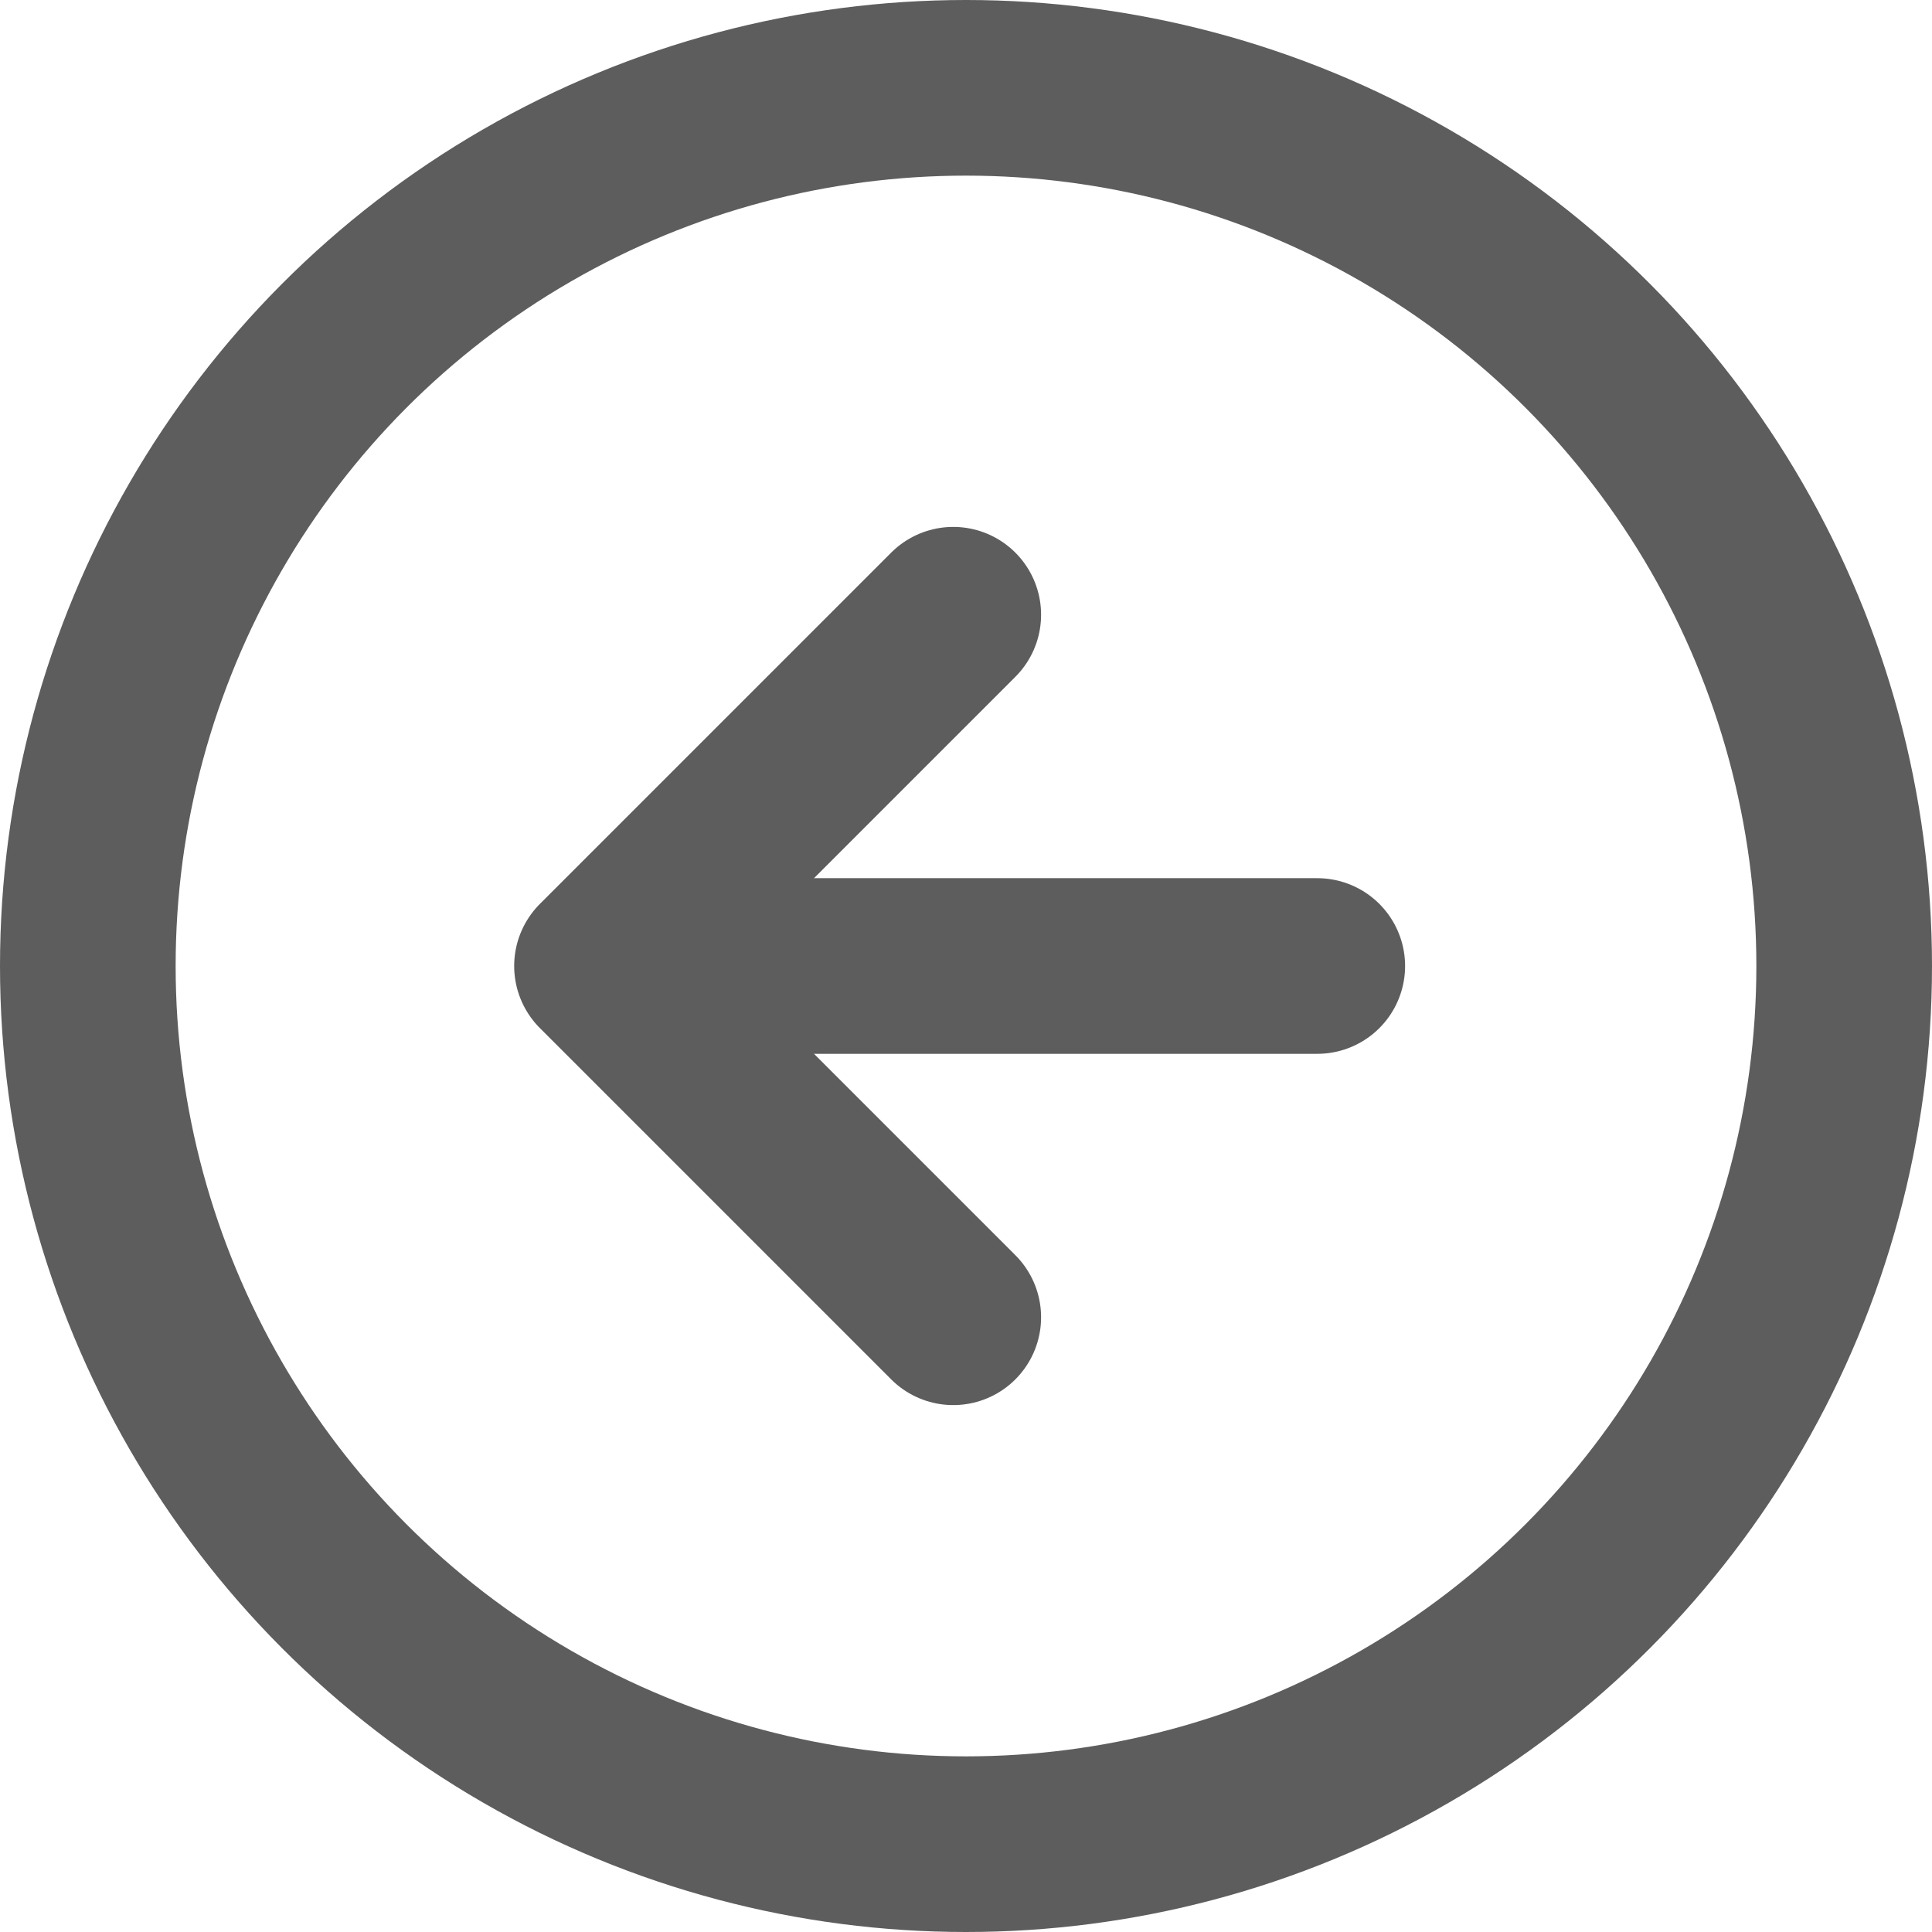 <svg xmlns="http://www.w3.org/2000/svg" width="22" height="22" viewBox="0 0 22 22">
  <g id="arrow-left-circle" transform="translate(0.716 1)">
    <circle id="Ellipse_564" data-name="Ellipse 564" cx="10" cy="10" r="10" transform="translate(0.284)" fill="none" stroke="#5d5d5d" stroke-linecap="round" stroke-linejoin="round" stroke-width="2"/>
    <path id="Path_11452" data-name="Path 11452" d="M12,8,8,12l4,4" transform="translate(-1.861 -2)" fill="none" stroke="#5d5d5d" stroke-linecap="round" stroke-linejoin="round" stroke-width="2"/>
    <line id="Line_214" data-name="Line 214" x1="8" transform="translate(6.284 10)" fill="none" stroke="#5d5d5d" stroke-linecap="round" stroke-linejoin="round" stroke-width="2"/>
  </g>
</svg>
